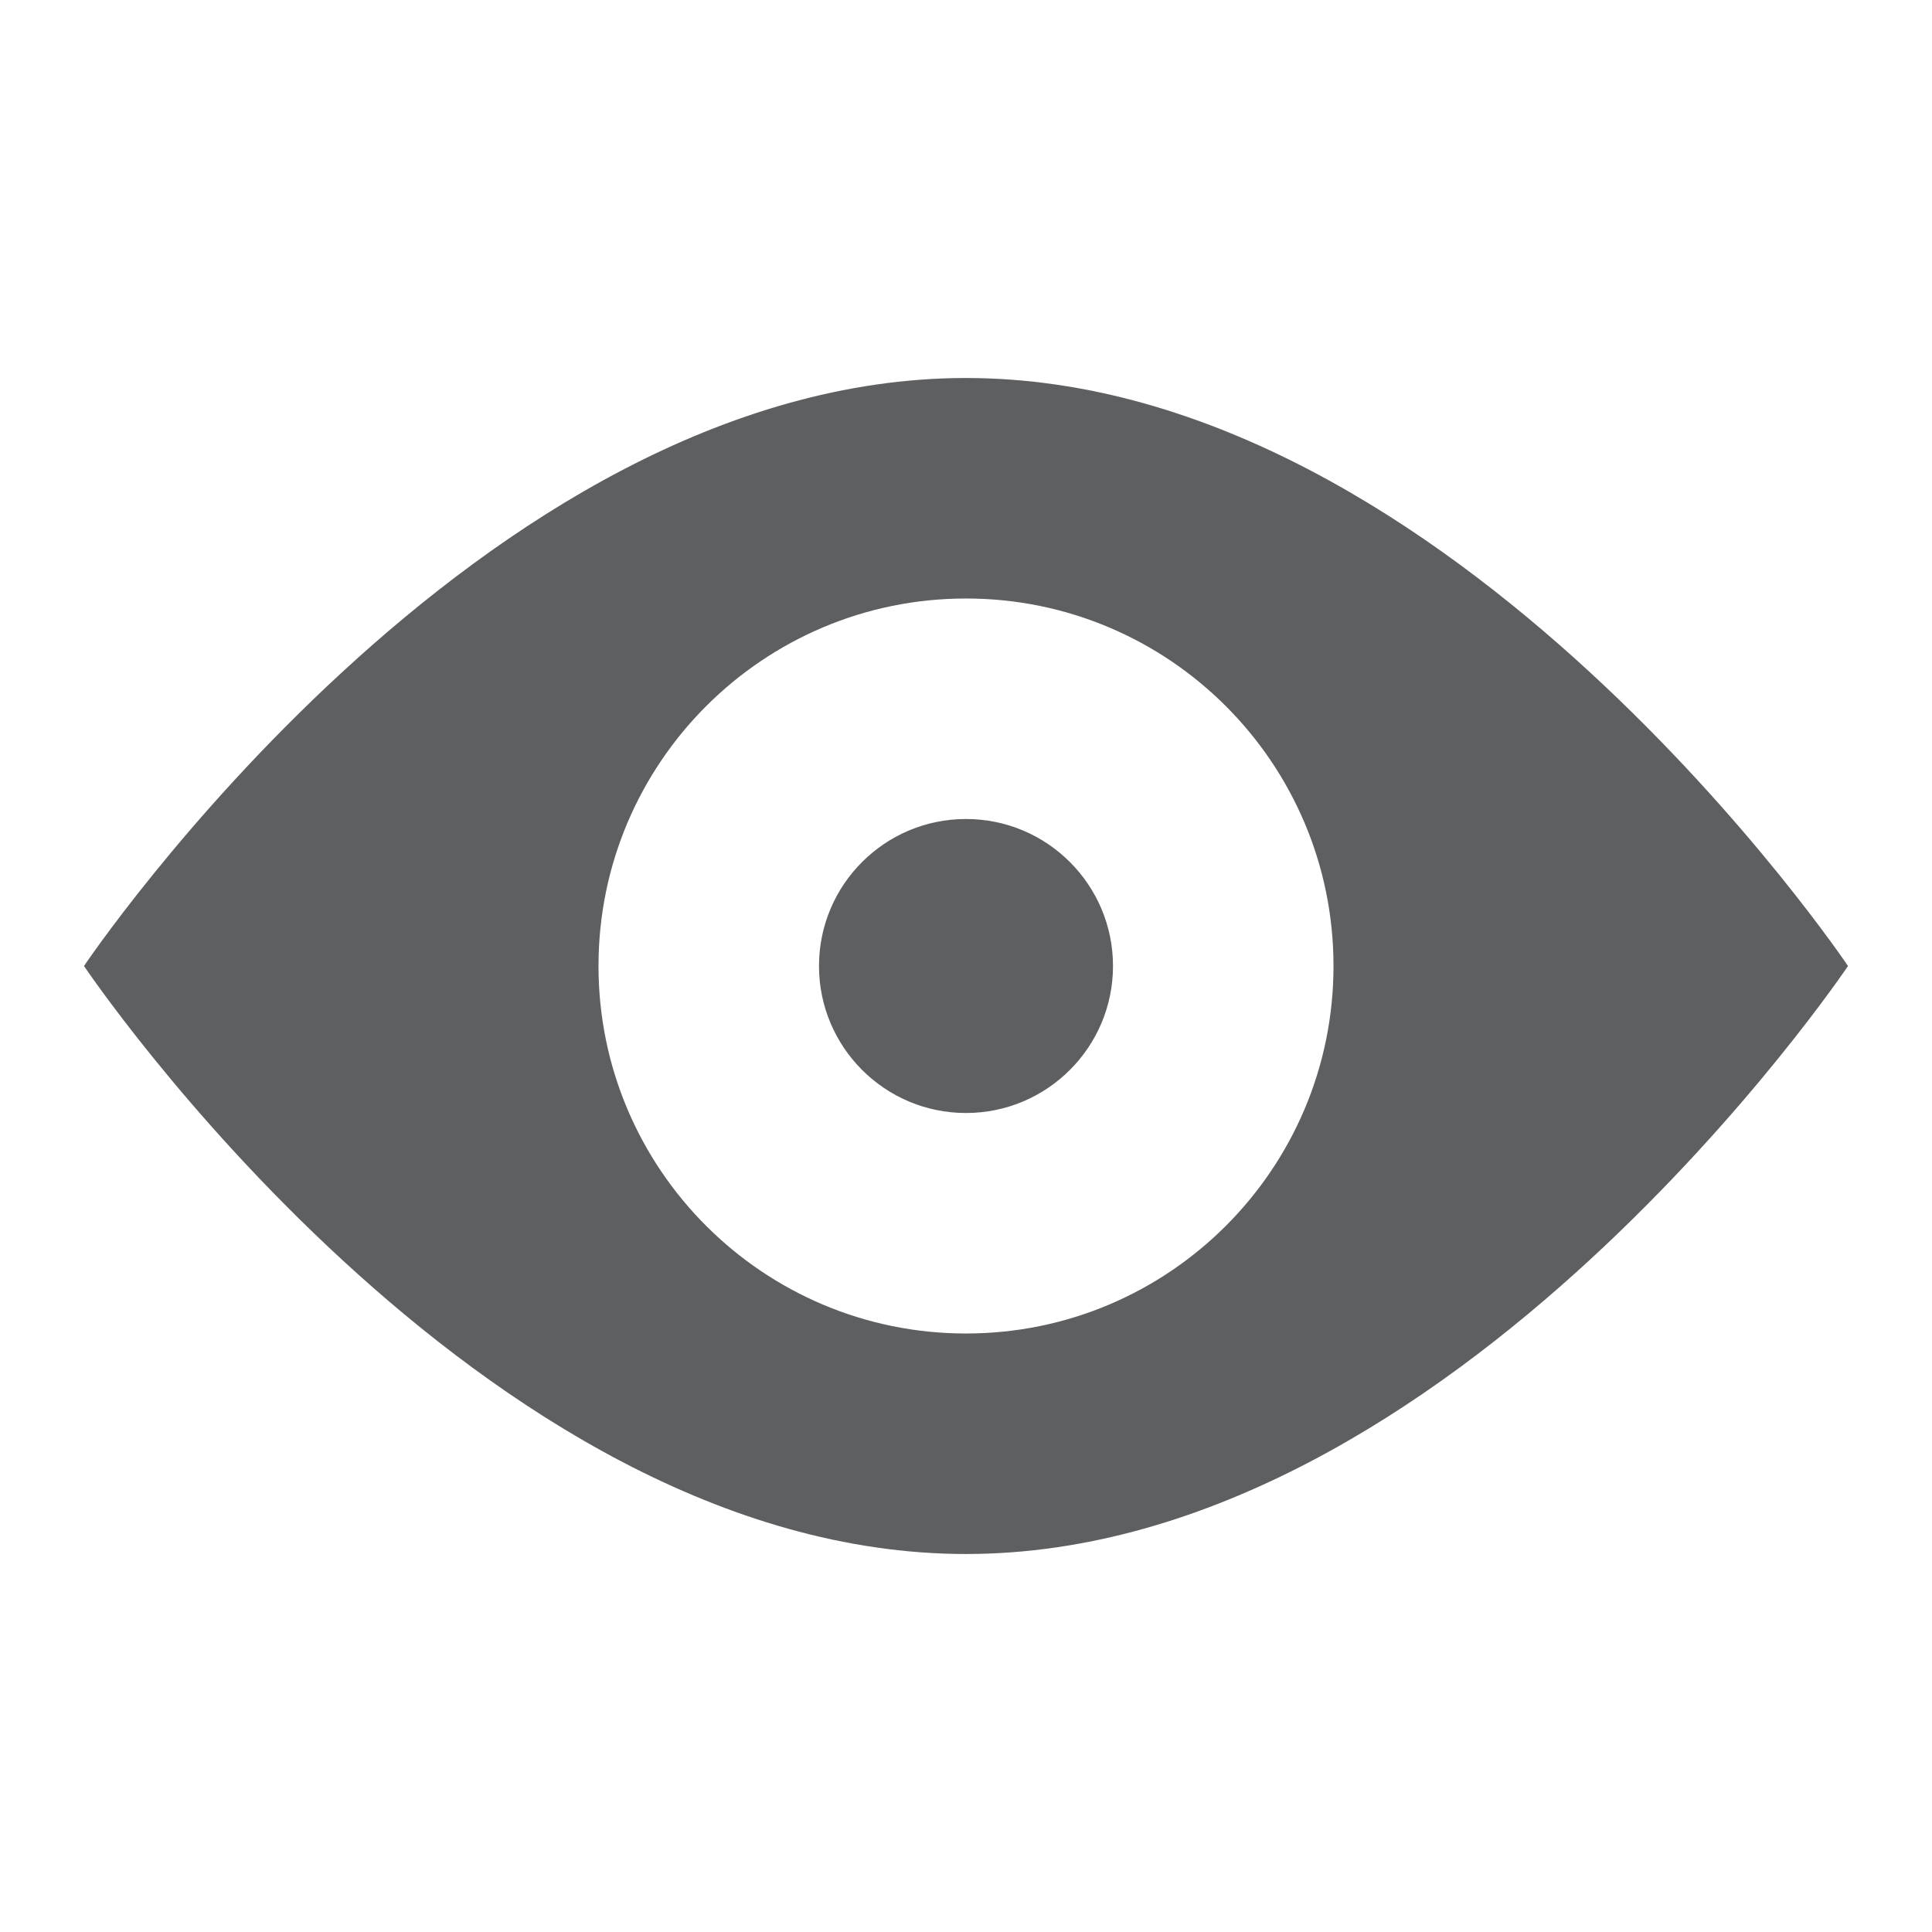 <?xml version="1.0" encoding="utf-8"?>
<!-- Generator: Adobe Illustrator 16.0.0, SVG Export Plug-In . SVG Version: 6.00 Build 0)  -->
<!DOCTYPE svg PUBLIC "-//W3C//DTD SVG 1.1//EN" "http://www.w3.org/Graphics/SVG/1.1/DTD/svg11.dtd">
<svg version="1.1" id="圖層_1" xmlns="http://www.w3.org/2000/svg" xmlns:xlink="http://www.w3.org/1999/xlink" x="0px" y="0px"
	 width="23px" height="23px" viewBox="0 0 23 23" enable-background="new 0 0 23 23" xml:space="preserve">
<g>
	<g>
		<path fill="#5E5F61" d="M11.5,9.75c-0.967,0-1.75,0.784-1.75,1.75c0,0.965,0.783,1.75,1.75,1.75c0.966,0,1.75-0.785,1.75-1.75
			C13.25,10.534,12.466,9.75,11.5,9.75z M11.5,4.5c-5.799,0-10.5,7-10.5,7s4.701,7,10.5,7s10.5-7,10.5-7S17.299,4.5,11.5,4.5z
			 M11.5,15.875c-2.416,0-4.375-1.959-4.375-4.375S9.084,7.125,11.5,7.125s4.375,1.959,4.375,4.375S13.916,15.875,11.5,15.875z"/>
	</g>
</g>
</svg>
